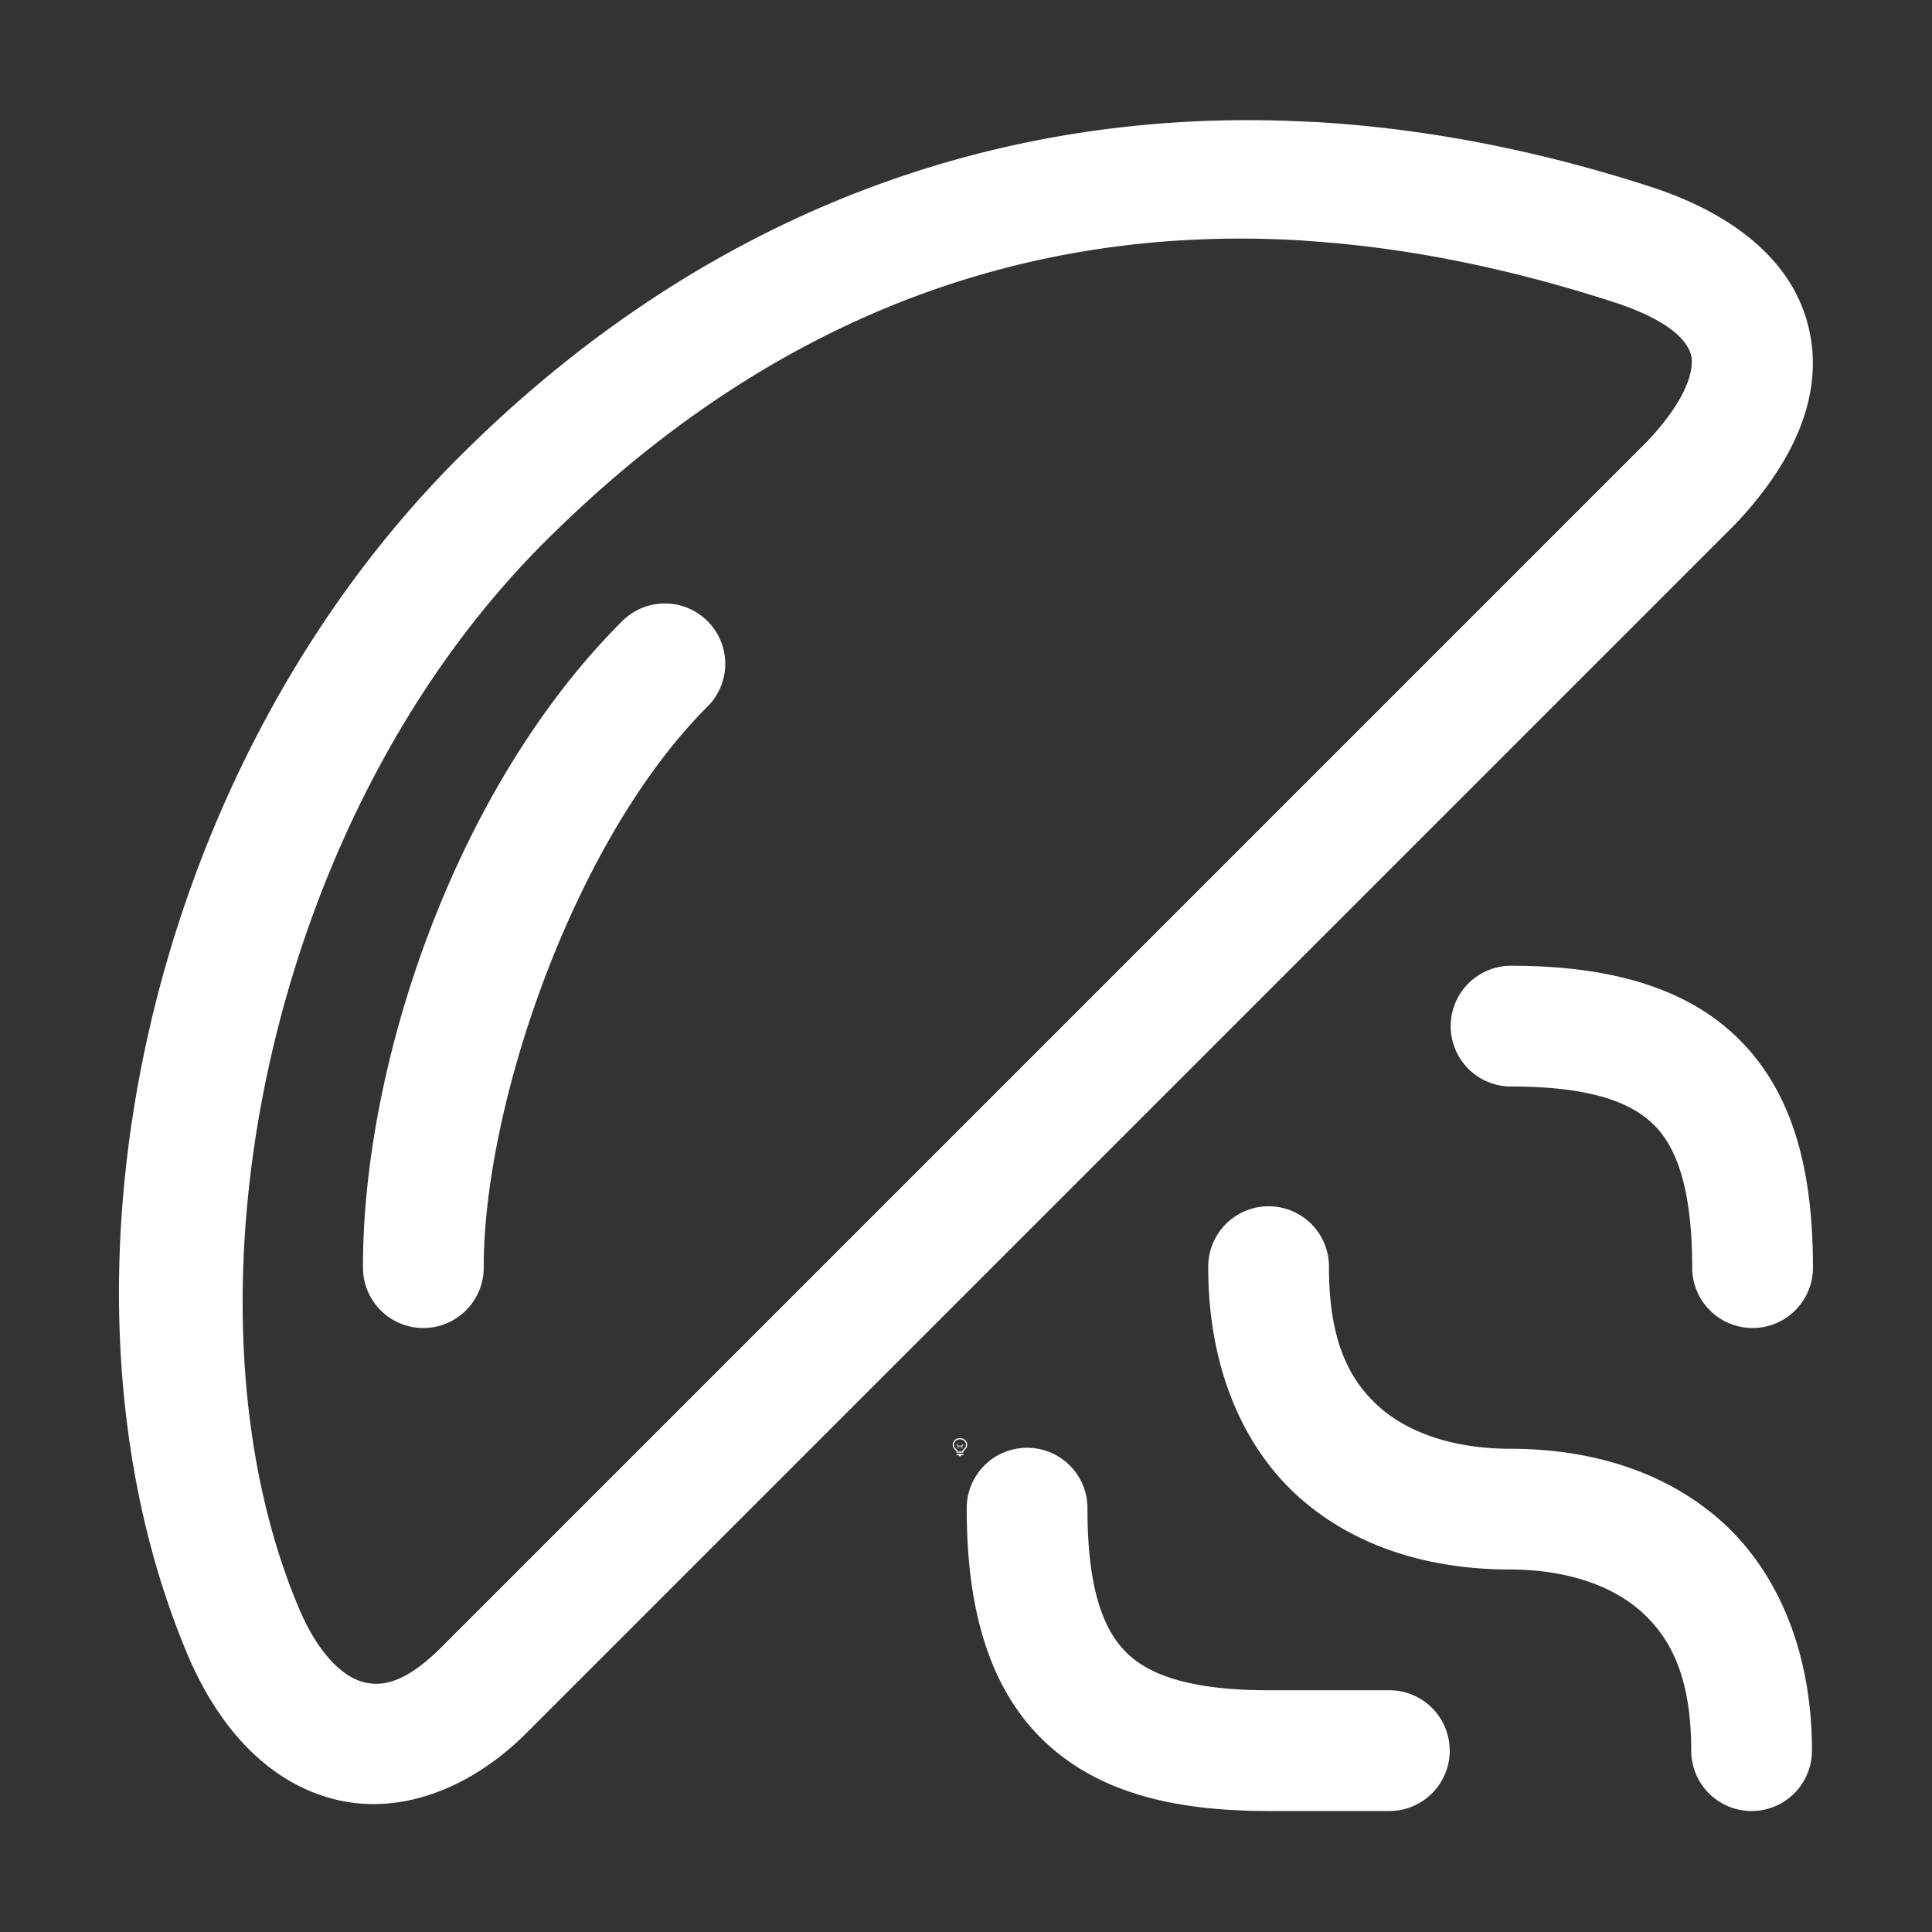 <svg height="1600" viewBox="0 0 1600 1600" width="1600" xmlns="http://www.w3.org/2000/svg" xmlns:inkscape="http://www.inkscape.org/namespaces/inkscape" xmlns:sodipodi="http://sodipodi.sourceforge.net/DTD/sodipodi-0.dtd"><rect x="0" y="0" width="1600" height="1600" fill="#333333" stroke="none"/><sodipodi:namedview pagecolor="#303030" showgrid="true"><inkscape:grid id="grid5" units="px" spacingx="100" spacingy="100" color="#4772b3" opacity="0.2" visible="true" /></sodipodi:namedview><g fill="#fff"><g enable-background="new" transform="translate(-233 -365)"><path d="m1028 1556c-3.283 0-6 2.441-6 5.5 0 1.706.905 3.146 2.152 4.359l.994.994a.5.5 0 0 0 .303.148.5.5 0 0 0 .051.998h5a.5.5 0 0 0 .045-.998.5.5 0 0 0 .309-.148l.998-.998c1.212-1.198 2.147-2.652 2.147-4.354 0-3.059-2.717-5.5-6-5.5zm0 1c2.792 0 5 2.036 5 4.5 0 1.334-.743 2.549-1.852 3.644l-1 1a.5.5 0 0 0 .279.854h-4.859a.5.5 0 0 0 .287-.854l-1-1a.5.5 0 0 0 -.01-.01c-1.14-1.108-1.848-2.286-1.848-3.641 0-2.464 2.208-4.5 5-4.5zm-2.5 12a.5.5 0 1 0 0 1h1.5v.5a.5.5 0 0 0 .5.5h1a.5.5 0 0 0 .5-.5v-.5h1.5a.5.5 0 1 0 0-1z"/><path d="m1025.49 1561.006a.5.5 0 0 0 -.344.848l.854.854v1.543a.5.5 0 1 0 1 0v-1.25h2v1.25a.5.5 0 1 0 1 0v-1.543l.854-.854a.5.5 0 0 0 -.707-.707l-.854.854h-2.586l-.854-.854a.5.5 0 0 0 -.363-.141z" opacity=".6"/></g><path d="m120.859 263.012c-2.711-.15-5.132.841-7.07 2.781-2.619 2.621-3.504 6.906-2.246 9.904.254.605.665 1.065 1.217 1.205.552.14 1.137-.092 1.594-.549l10-10a.5.5 0 0 0 .01-.01c.456-.483.74-1.038.611-1.613s-.642-.964-1.314-1.182c-.961-.311-1.897-.487-2.801-.537zm-.059.984c.812.051 1.663.219 2.551.506.495.16.624.339.648.447.024.108-.028.352-.363.707l-9.99 9.99c-.294.294-.49.326-.641.287-.151-.038-.365-.202-.541-.623-1.054-2.511-.272-6.506 2.031-8.811 1.77-1.772 3.868-2.657 6.305-2.504zm-5.316 3.004a.5.5 0 0 0 -.344.152c-1.386 1.386-2.144 3.671-2.141 5.348a.5.5 0 1 0 1 0c-.002-1.343.744-3.536 1.848-4.641a.5.5 0 0 0 -.363-.859zm7.023 3a.5.5 0 1 0 0 1c.679 0 1.014.139 1.199.334.185.195.301.547.301 1.166a.5.5 0 1 0 1 0c0-.742-.136-1.389-.576-1.854-.44-.465-1.103-.646-1.924-.646zm-2.016 1.992a.5.5 0 0 0 -.492.508c0 .861.312 1.537.805 1.947.493.41 1.112.553 1.695.553.417 0 .797.108 1.055.322.257.215.445.539.445 1.178a.5.5 0 1 0 1 0c0-.861-.312-1.537-.805-1.947-.493-.41-1.112-.553-1.695-.553-.417 0-.797-.108-1.055-.322-.257-.215-.445-.539-.445-1.178a.5.5 0 0 0 -.508-.508zm-2 2a.5.5 0 0 0 -.492.508c0 .821.182 1.486.646 1.926.465.44 1.112.574 1.854.574h1a.5.5 0 1 0 0-1h-1c-.619 0-.971-.116-1.166-.301-.195-.185-.334-.52-.334-1.199a.5.5 0 0 0 -.508-.508z" transform="matrix(100 0 0 100 -10999.3 -26200.201)"/></g></svg>